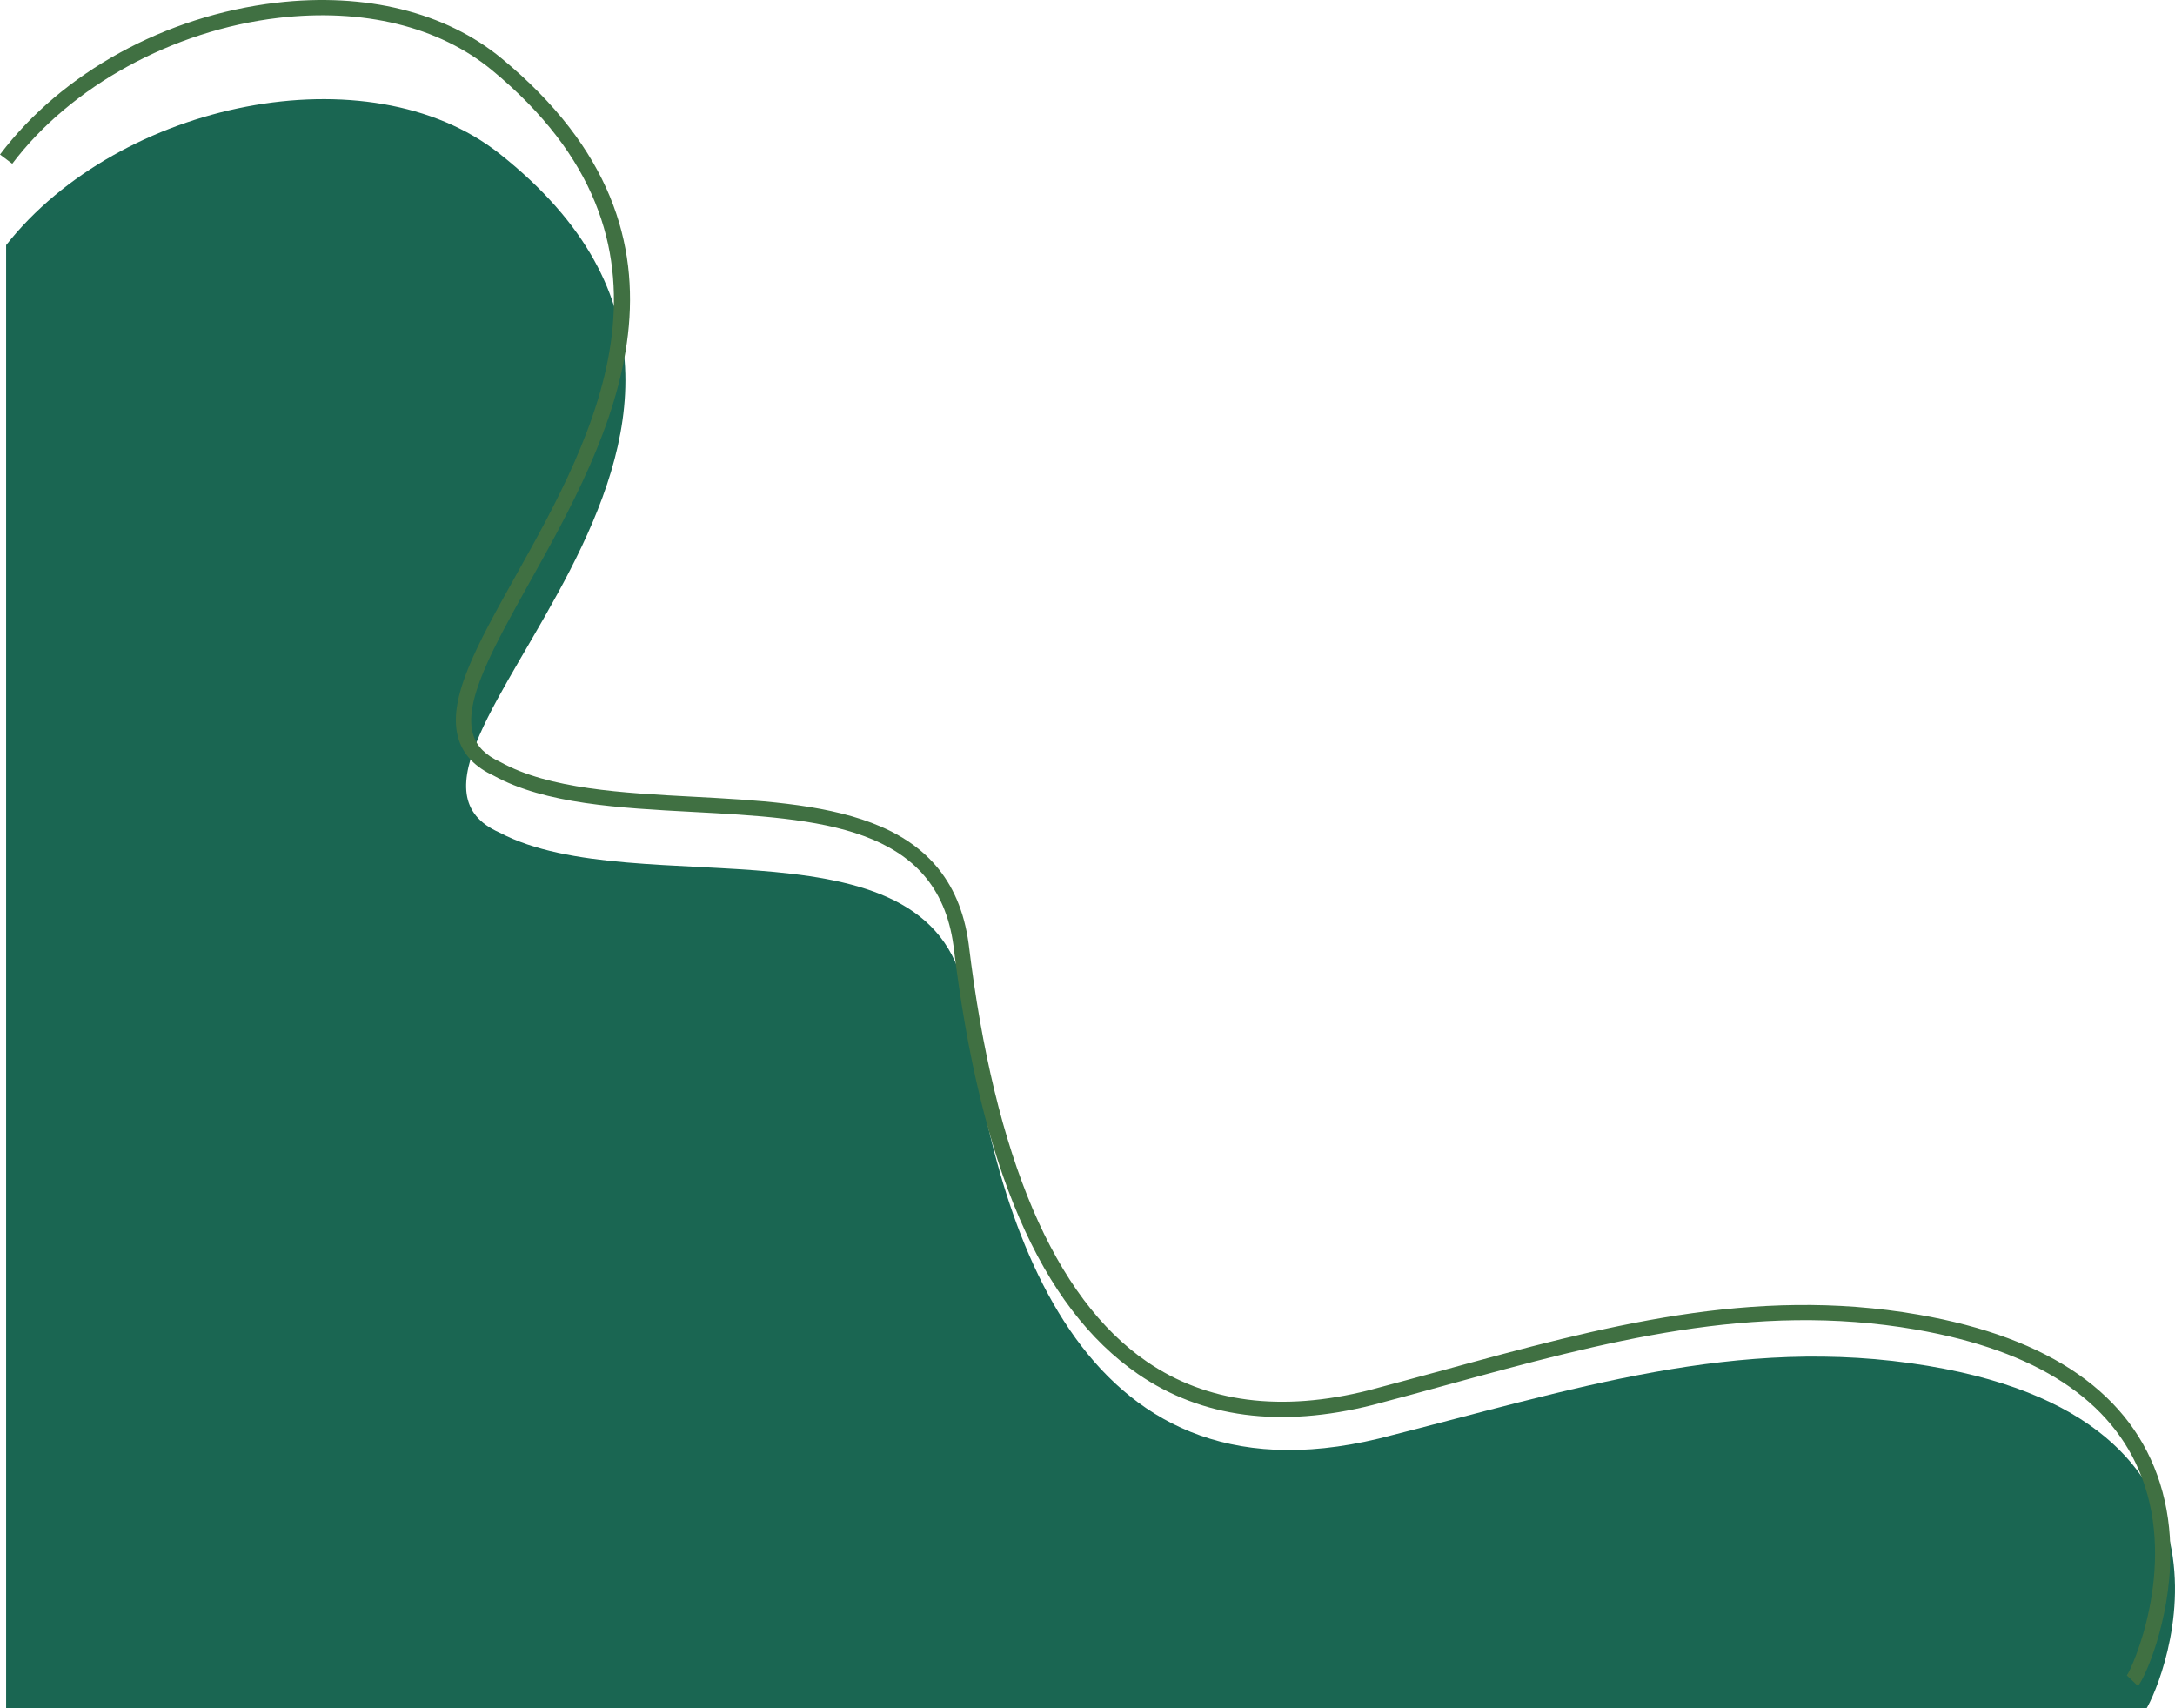 <svg width="419" height="329" viewBox="0 0 419 329" fill="none" xmlns="http://www.w3.org/2000/svg">
<path d="M1.18 47.218C23.027 19.494 71.036 9.683 96.229 29.604C164.146 83.309 64.482 146.349 96.229 160.369C122.691 174.372 180.901 155.702 186.187 193.06C191.49 235.087 207.363 291.134 265.573 277.114C302.624 267.778 334.635 256.981 371.404 263.093C439.515 274.436 415.149 327.7 413.123 329.638H1.18V47.218Z" fill="#1A6652"/>
<path d="M418.109 299.237C418.109 294.868 417.545 290.271 416.118 285.727C410.71 268.589 395.047 257.668 369.572 253.229C337.525 247.663 308.631 255.554 278.064 263.921C273.342 265.207 268.568 266.51 263.705 267.796C246.827 272.041 232.416 270.174 220.911 262.265C203.117 250.041 191.578 222.969 186.609 181.823C183.121 156.124 157.91 154.768 133.526 153.465C119.89 152.742 105.796 151.985 96.405 146.789C93.569 145.486 91.895 143.812 91.191 141.628C89.129 135.287 95.049 124.701 101.885 112.424C117.512 84.454 138.9 46.144 96.635 11.251C85.817 2.32 70.401 -1.484 53.241 0.524C31.818 3.043 11.927 13.981 0 29.763L2.361 31.542C13.636 16.605 33.263 5.843 53.594 3.448C69.943 1.528 84.566 5.103 94.767 13.505C135.13 46.813 114.446 83.89 99.33 110.945C91.842 124.349 85.923 134.935 88.389 142.509C89.358 145.486 91.613 147.793 95.084 149.396C104.985 154.874 119.432 155.649 133.385 156.389C157.628 157.692 180.531 158.907 183.685 182.175C188.829 224.765 200.457 251.767 219.238 264.678C231.482 273.098 246.687 275.106 264.445 270.632C269.343 269.346 274.118 268.043 278.839 266.739C309.089 258.461 337.666 250.658 369.061 256.1C392.281 260.134 406.939 269.698 412.595 284.547C419.36 302.266 410.71 321.448 409.723 322.716L411.855 324.759C413 323.649 418.109 312.5 418.109 299.237Z" fill="#407042"/>
</svg>
